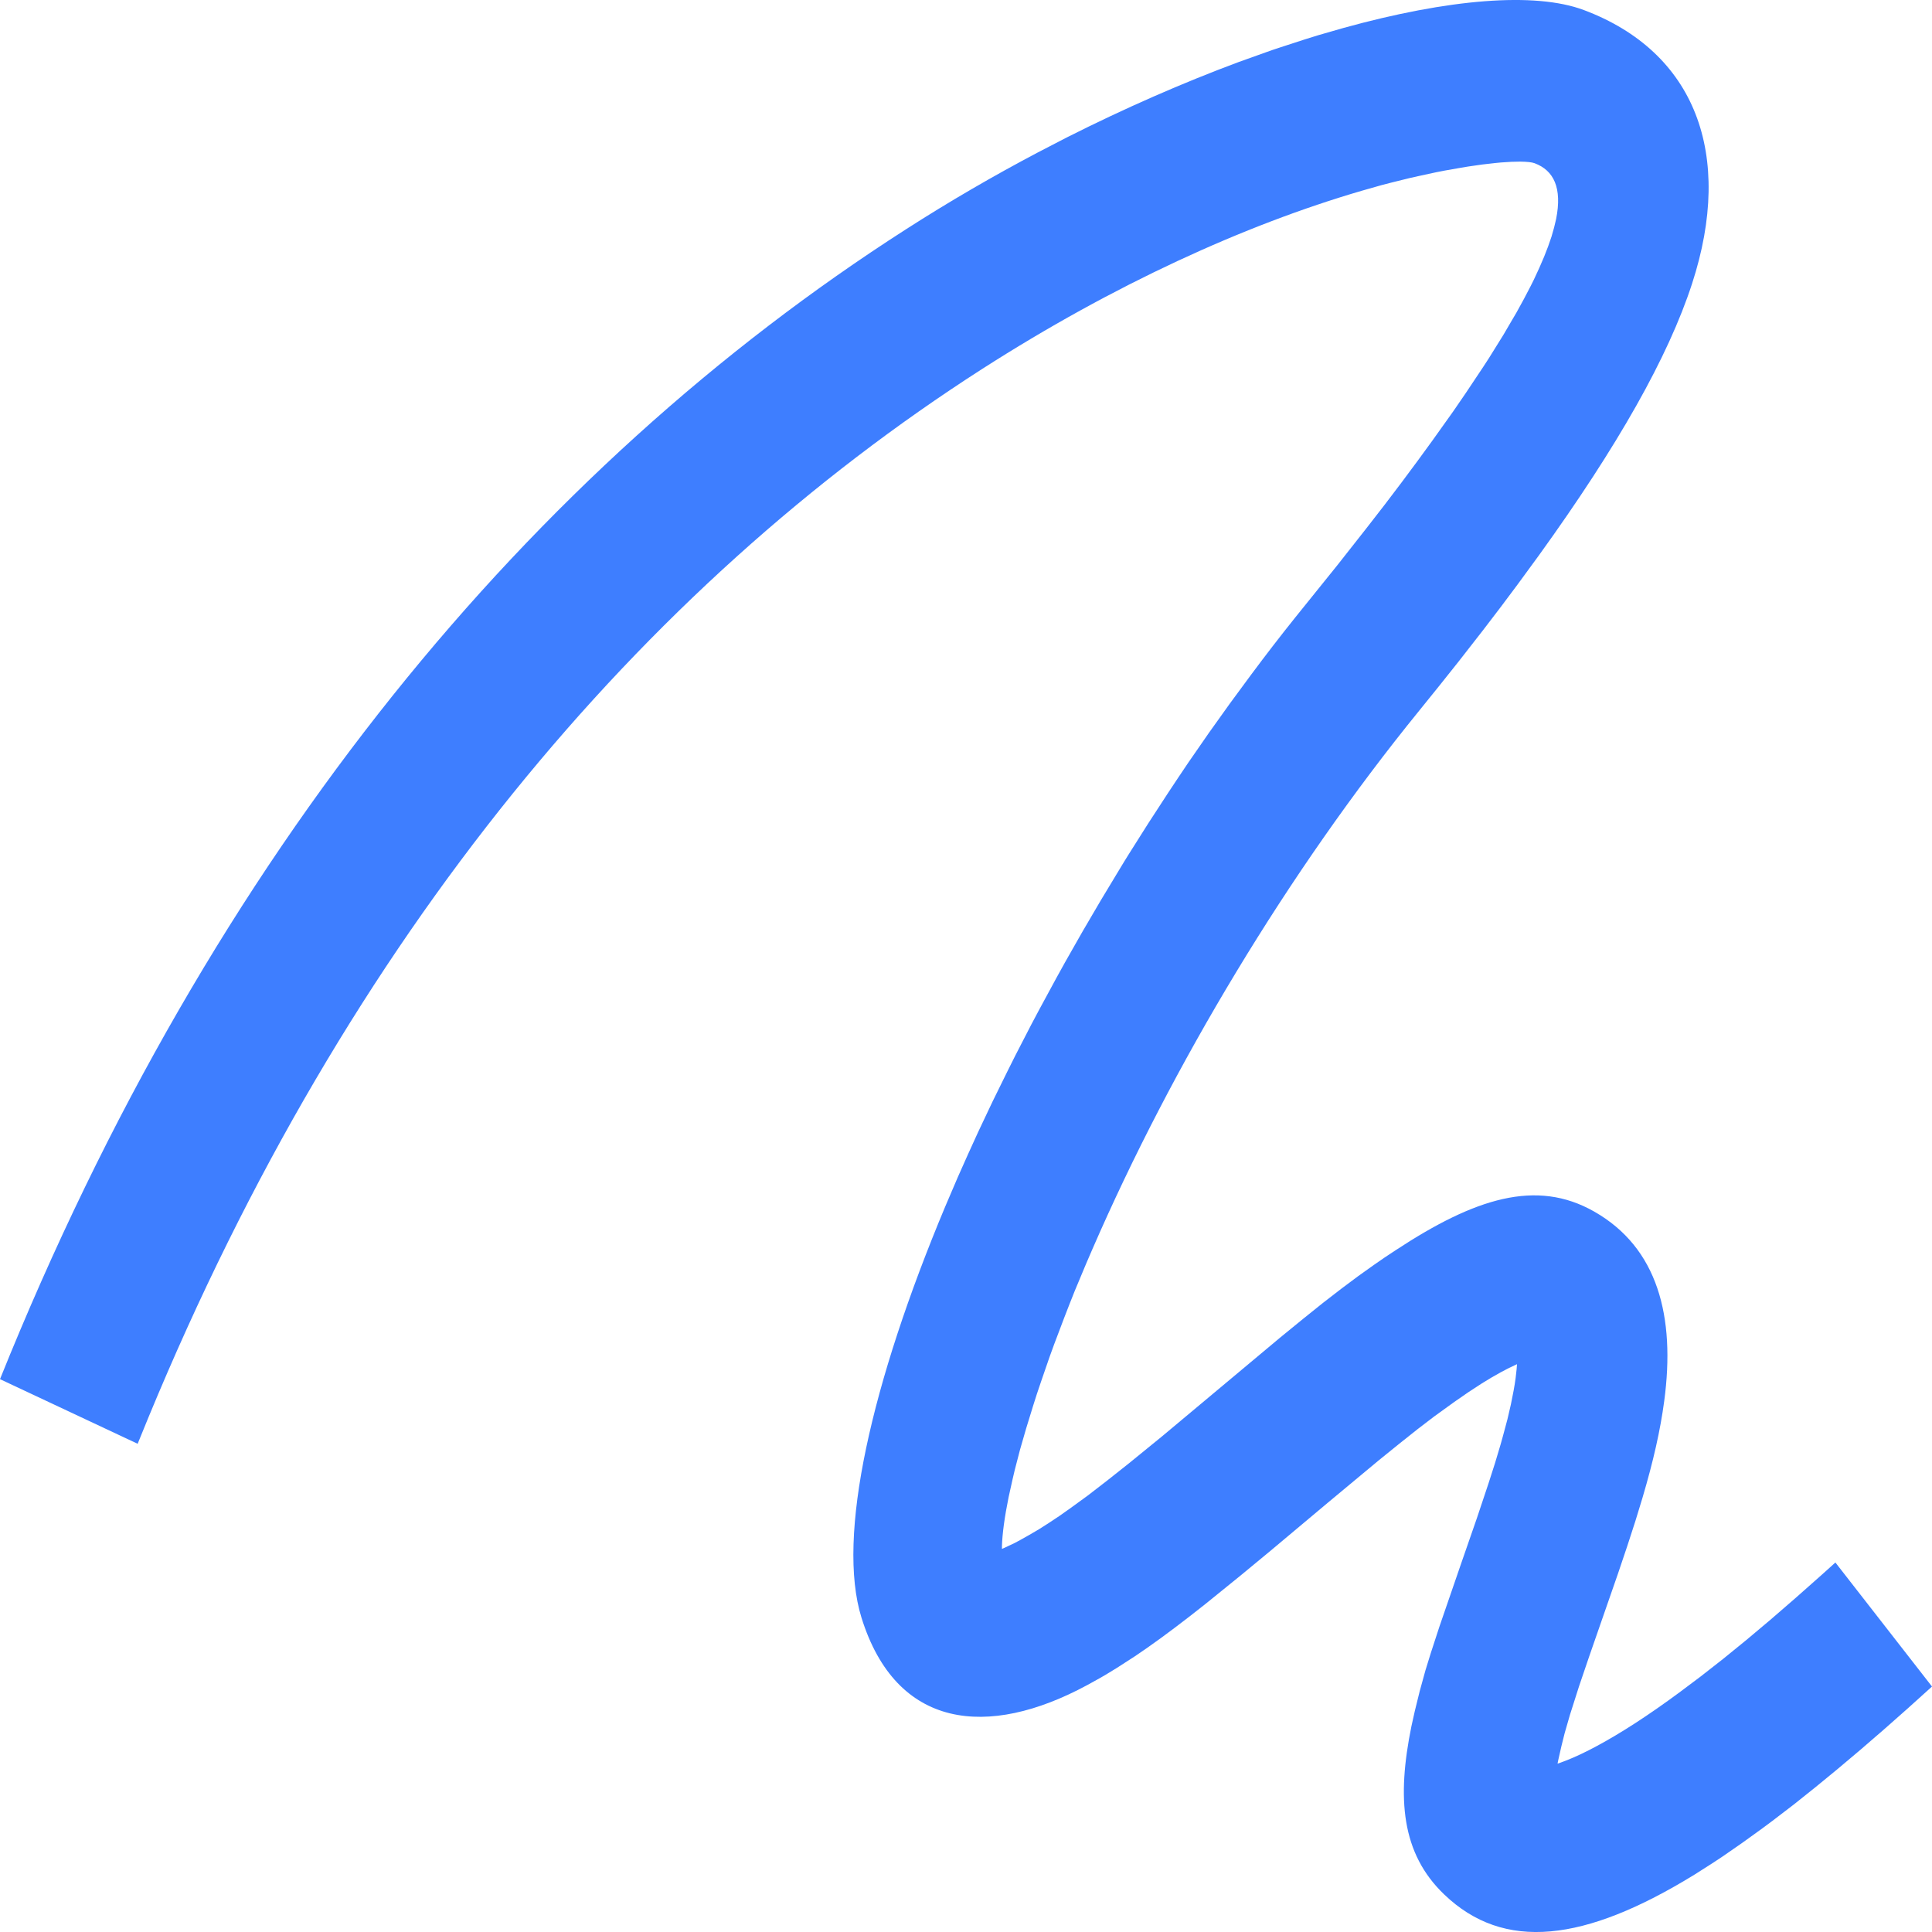 <?xml version="1.0" encoding="UTF-8"?>
<svg width="20px" height="20px" viewBox="0 0 20 20" version="1.1" xmlns="http://www.w3.org/2000/svg" xmlns:xlink="http://www.w3.org/1999/xlink">
    <title>编组 8备份</title>
    <g id="截屏0401" stroke="none" stroke-width="1" fill="none" fill-rule="evenodd">
        <g id="图片预览图标" transform="translate(-939, -287)">
            <g id="编组-8备份" transform="translate(939, 287)">
                <rect id="矩形" fill="#528FFF" opacity="0" x="0" y="0" width="20" height="20"></rect>
                <path d="M9.378,2.374 C9.828,2.085 10.285,1.82 10.74,1.58 L11.043,1.423 C11.648,1.118 12.246,0.857 12.815,0.645 L13.097,0.544 C13.144,0.527 13.19,0.511 13.236,0.496 L13.51,0.407 C13.555,0.393 13.6,0.379 13.645,0.365 L13.909,0.289 C14.994,-0.011 15.889,-0.086 16.396,0.104 C17.547,0.536 17.953,1.594 17.516,2.937 C17.27,3.693 16.75,4.613 15.93,5.75 L15.709,6.052 C15.596,6.205 15.477,6.362 15.353,6.523 L15.098,6.85 C14.967,7.016 14.83,7.186 14.689,7.36 C13.331,9.03 12.133,11.034 11.309,12.93 L11.246,13.076 L11.126,13.363 C11.088,13.458 11.051,13.551 11.016,13.643 L10.913,13.915 C10.897,13.959 10.881,14.004 10.865,14.047 L10.776,14.305 C10.747,14.389 10.72,14.471 10.695,14.552 L10.623,14.786 L10.559,15.008 L10.505,15.216 C10.497,15.249 10.489,15.282 10.482,15.314 L10.441,15.499 C10.399,15.705 10.376,15.877 10.372,16.007 L10.372,16.034 L10.398,16.023 L10.502,15.974 L10.56,15.943 L10.656,15.889 L10.755,15.831 L10.857,15.766 L10.964,15.695 L11.076,15.616 L11.259,15.483 L11.461,15.327 L11.687,15.148 L12.032,14.867 L13.254,13.845 L13.488,13.654 L13.696,13.487 L13.885,13.341 L14.059,13.211 L14.226,13.092 L14.336,13.016 L14.448,12.942 C15.268,12.403 15.904,12.201 16.503,12.542 C17.162,12.917 17.345,13.63 17.228,14.503 C17.187,14.809 17.116,15.122 17.003,15.505 L16.93,15.744 L16.846,16.003 L16.751,16.285 L16.45,17.151 L16.346,17.457 L16.252,17.752 L16.197,17.943 L16.164,18.075 L16.128,18.234 L16.124,18.257 L16.154,18.247 C16.238,18.217 16.336,18.175 16.446,18.119 L16.53,18.075 C16.778,17.942 17.064,17.757 17.385,17.52 L17.605,17.355 L17.835,17.175 L18.076,16.979 L18.327,16.768 L18.588,16.542 L18.86,16.301 L19,16.175 L20,17.459 L19.745,17.689 L19.496,17.909 L19.254,18.118 L19.019,18.316 L18.79,18.504 L18.567,18.682 L18.35,18.848 C18.314,18.875 18.279,18.901 18.244,18.927 L18.036,19.077 L17.834,19.217 C17.801,19.239 17.768,19.261 17.736,19.282 L17.543,19.405 C16.402,20.107 15.568,20.204 14.95,19.611 C14.506,19.186 14.459,18.615 14.611,17.87 L14.646,17.713 L14.697,17.506 L14.756,17.292 L14.811,17.114 L14.902,16.835 L15.131,16.17 L15.289,15.715 L15.409,15.356 L15.477,15.144 L15.535,14.95 C15.544,14.92 15.552,14.89 15.56,14.86 L15.605,14.692 C15.618,14.638 15.63,14.587 15.641,14.537 L15.669,14.395 C15.678,14.349 15.684,14.305 15.69,14.263 L15.7,14.174 L15.704,14.122 C15.6,14.168 15.479,14.234 15.34,14.321 L15.205,14.409 L15.056,14.512 L14.847,14.663 L14.677,14.793 L14.487,14.944 L14.272,15.118 L13.742,15.559 L13.153,16.053 L12.842,16.31 L12.479,16.604 L12.316,16.732 L12.163,16.849 L12.019,16.956 L11.882,17.054 L11.751,17.144 L11.562,17.266 L11.439,17.341 C11.419,17.353 11.398,17.364 11.378,17.376 L11.255,17.444 C10.223,18.002 9.277,17.899 8.918,16.746 C8.657,15.907 9.02,14.316 9.785,12.49 L9.916,12.184 C9.984,12.03 10.054,11.874 10.126,11.718 L10.275,11.403 L10.431,11.086 C10.457,11.033 10.484,10.98 10.511,10.926 L10.676,10.606 C10.704,10.553 10.732,10.5 10.761,10.446 L10.935,10.125 C10.964,10.071 10.994,10.017 11.024,9.964 L11.207,9.642 L11.395,9.321 L11.588,9.001 C11.62,8.947 11.653,8.894 11.686,8.841 L11.887,8.523 L12.092,8.208 C12.161,8.103 12.231,7.999 12.301,7.895 L12.515,7.586 L12.733,7.281 L12.954,6.981 C13.102,6.782 13.253,6.586 13.406,6.395 L13.845,5.85 L14.144,5.47 L14.331,5.229 L14.507,4.997 L14.672,4.775 L14.828,4.561 L15.044,4.258 L15.175,4.067 L15.355,3.797 C15.374,3.768 15.393,3.739 15.411,3.711 L15.564,3.465 L15.654,3.311 C15.669,3.287 15.683,3.262 15.697,3.238 L15.775,3.096 L15.845,2.962 C15.856,2.94 15.866,2.919 15.877,2.898 L15.934,2.775 L15.984,2.659 L16.026,2.551 L16.061,2.45 L16.088,2.355 L16.109,2.267 C16.173,1.944 16.084,1.764 15.887,1.69 C15.858,1.679 15.808,1.674 15.738,1.673 L15.646,1.675 L15.537,1.682 C15.517,1.684 15.497,1.686 15.476,1.688 L15.344,1.703 L15.198,1.724 C15.172,1.728 15.146,1.732 15.12,1.737 L14.955,1.766 C14.926,1.772 14.898,1.777 14.868,1.783 L14.688,1.822 C14.657,1.829 14.625,1.836 14.594,1.843 L14.4,1.891 C14.367,1.9 14.334,1.908 14.3,1.917 L14.096,1.975 C12.883,2.329 11.526,2.949 10.171,3.817 C6.64,6.082 3.608,9.666 1.539,14.667 L1.425,14.946 L0,14.277 C2.204,8.8 5.506,4.857 9.378,2.374 Z" id="路径-2" fill="#3E7EFF" fill-rule="nonzero"></path>
            </g>
        </g>
    </g>
</svg>